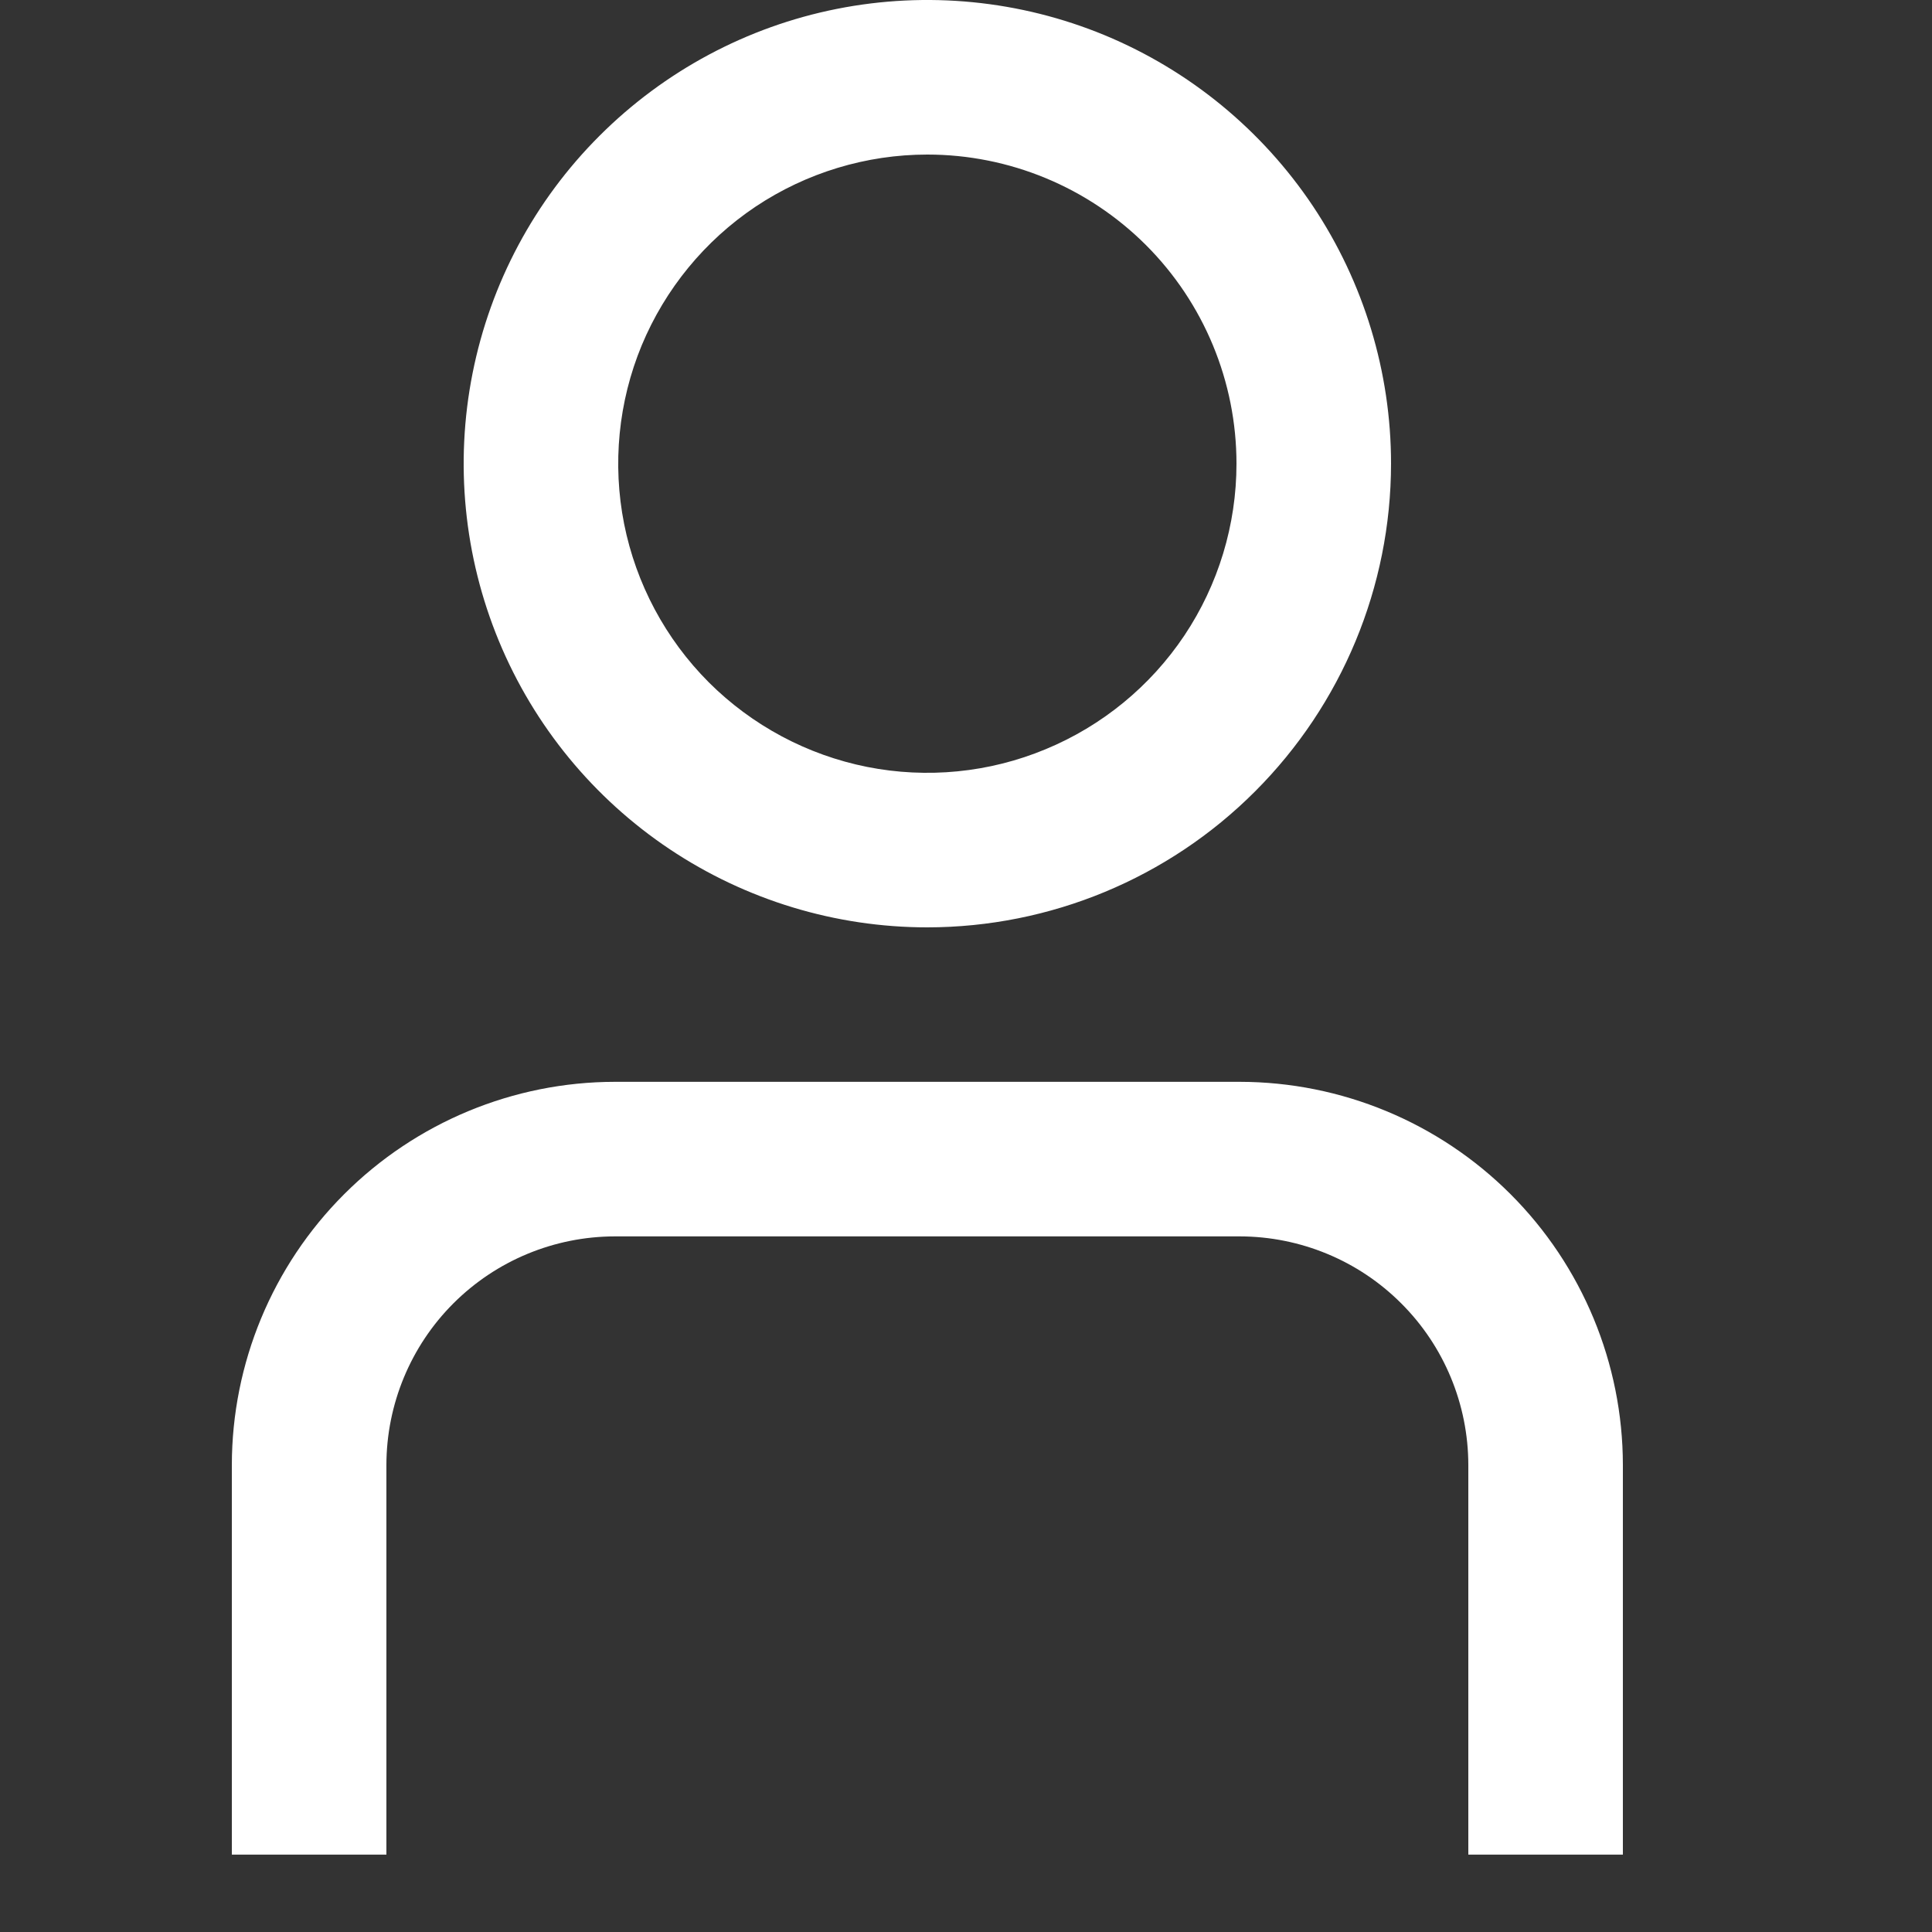 <svg width="20" height="20" viewBox="0 0 20 20" fill="none" xmlns="http://www.w3.org/2000/svg">
<rect x="0" y="0" width="20" height="20" fill="#333333" stroke="none"/>
<g clip-path="url(#clip0_115_17336)">
<path d="M16.8 19.199H15.2V15.165C15.199 14.538 14.95 13.936 14.506 13.493C14.063 13.049 13.461 12.8 12.834 12.799H6.365C5.738 12.8 5.137 13.049 4.693 13.493C4.25 13.936 4.001 14.538 4 15.165V19.199H2.4V15.165C2.401 14.114 2.819 13.105 3.563 12.362C4.306 11.619 5.314 11.2 6.365 11.199H12.834C13.886 11.2 14.894 11.619 15.637 12.362C16.38 13.105 16.799 14.114 16.8 15.165V19.199Z" fill="white"/>
<path d="M9.6 9.6C8.65 9.6 7.722 9.318 6.933 8.791C6.144 8.264 5.528 7.514 5.165 6.637C4.802 5.76 4.707 4.795 4.892 3.864C5.077 2.932 5.534 2.077 6.206 1.406C6.877 0.735 7.732 0.277 8.663 0.092C9.594 -0.093 10.56 0.002 11.437 0.365C12.314 0.729 13.063 1.344 13.591 2.133C14.118 2.923 14.4 3.851 14.4 4.8C14.399 6.073 13.892 7.293 12.992 8.193C12.093 9.093 10.873 9.599 9.6 9.6ZM9.6 1.6C8.967 1.6 8.348 1.788 7.822 2.139C7.296 2.491 6.886 2.991 6.643 3.575C6.401 4.16 6.338 4.804 6.461 5.424C6.585 6.045 6.89 6.615 7.337 7.063C7.785 7.51 8.355 7.815 8.976 7.939C9.596 8.062 10.24 7.999 10.824 7.756C11.409 7.514 11.909 7.104 12.261 6.578C12.612 6.052 12.8 5.433 12.8 4.8C12.8 3.951 12.463 3.137 11.863 2.537C11.262 1.937 10.448 1.6 9.6 1.6Z" fill="white"/>
</g>
<defs>
<clipPath id="clip0_115_17336">
<rect width="19.2" height="19.2" fill="white"/>
</clipPath>
</defs>
</svg>
